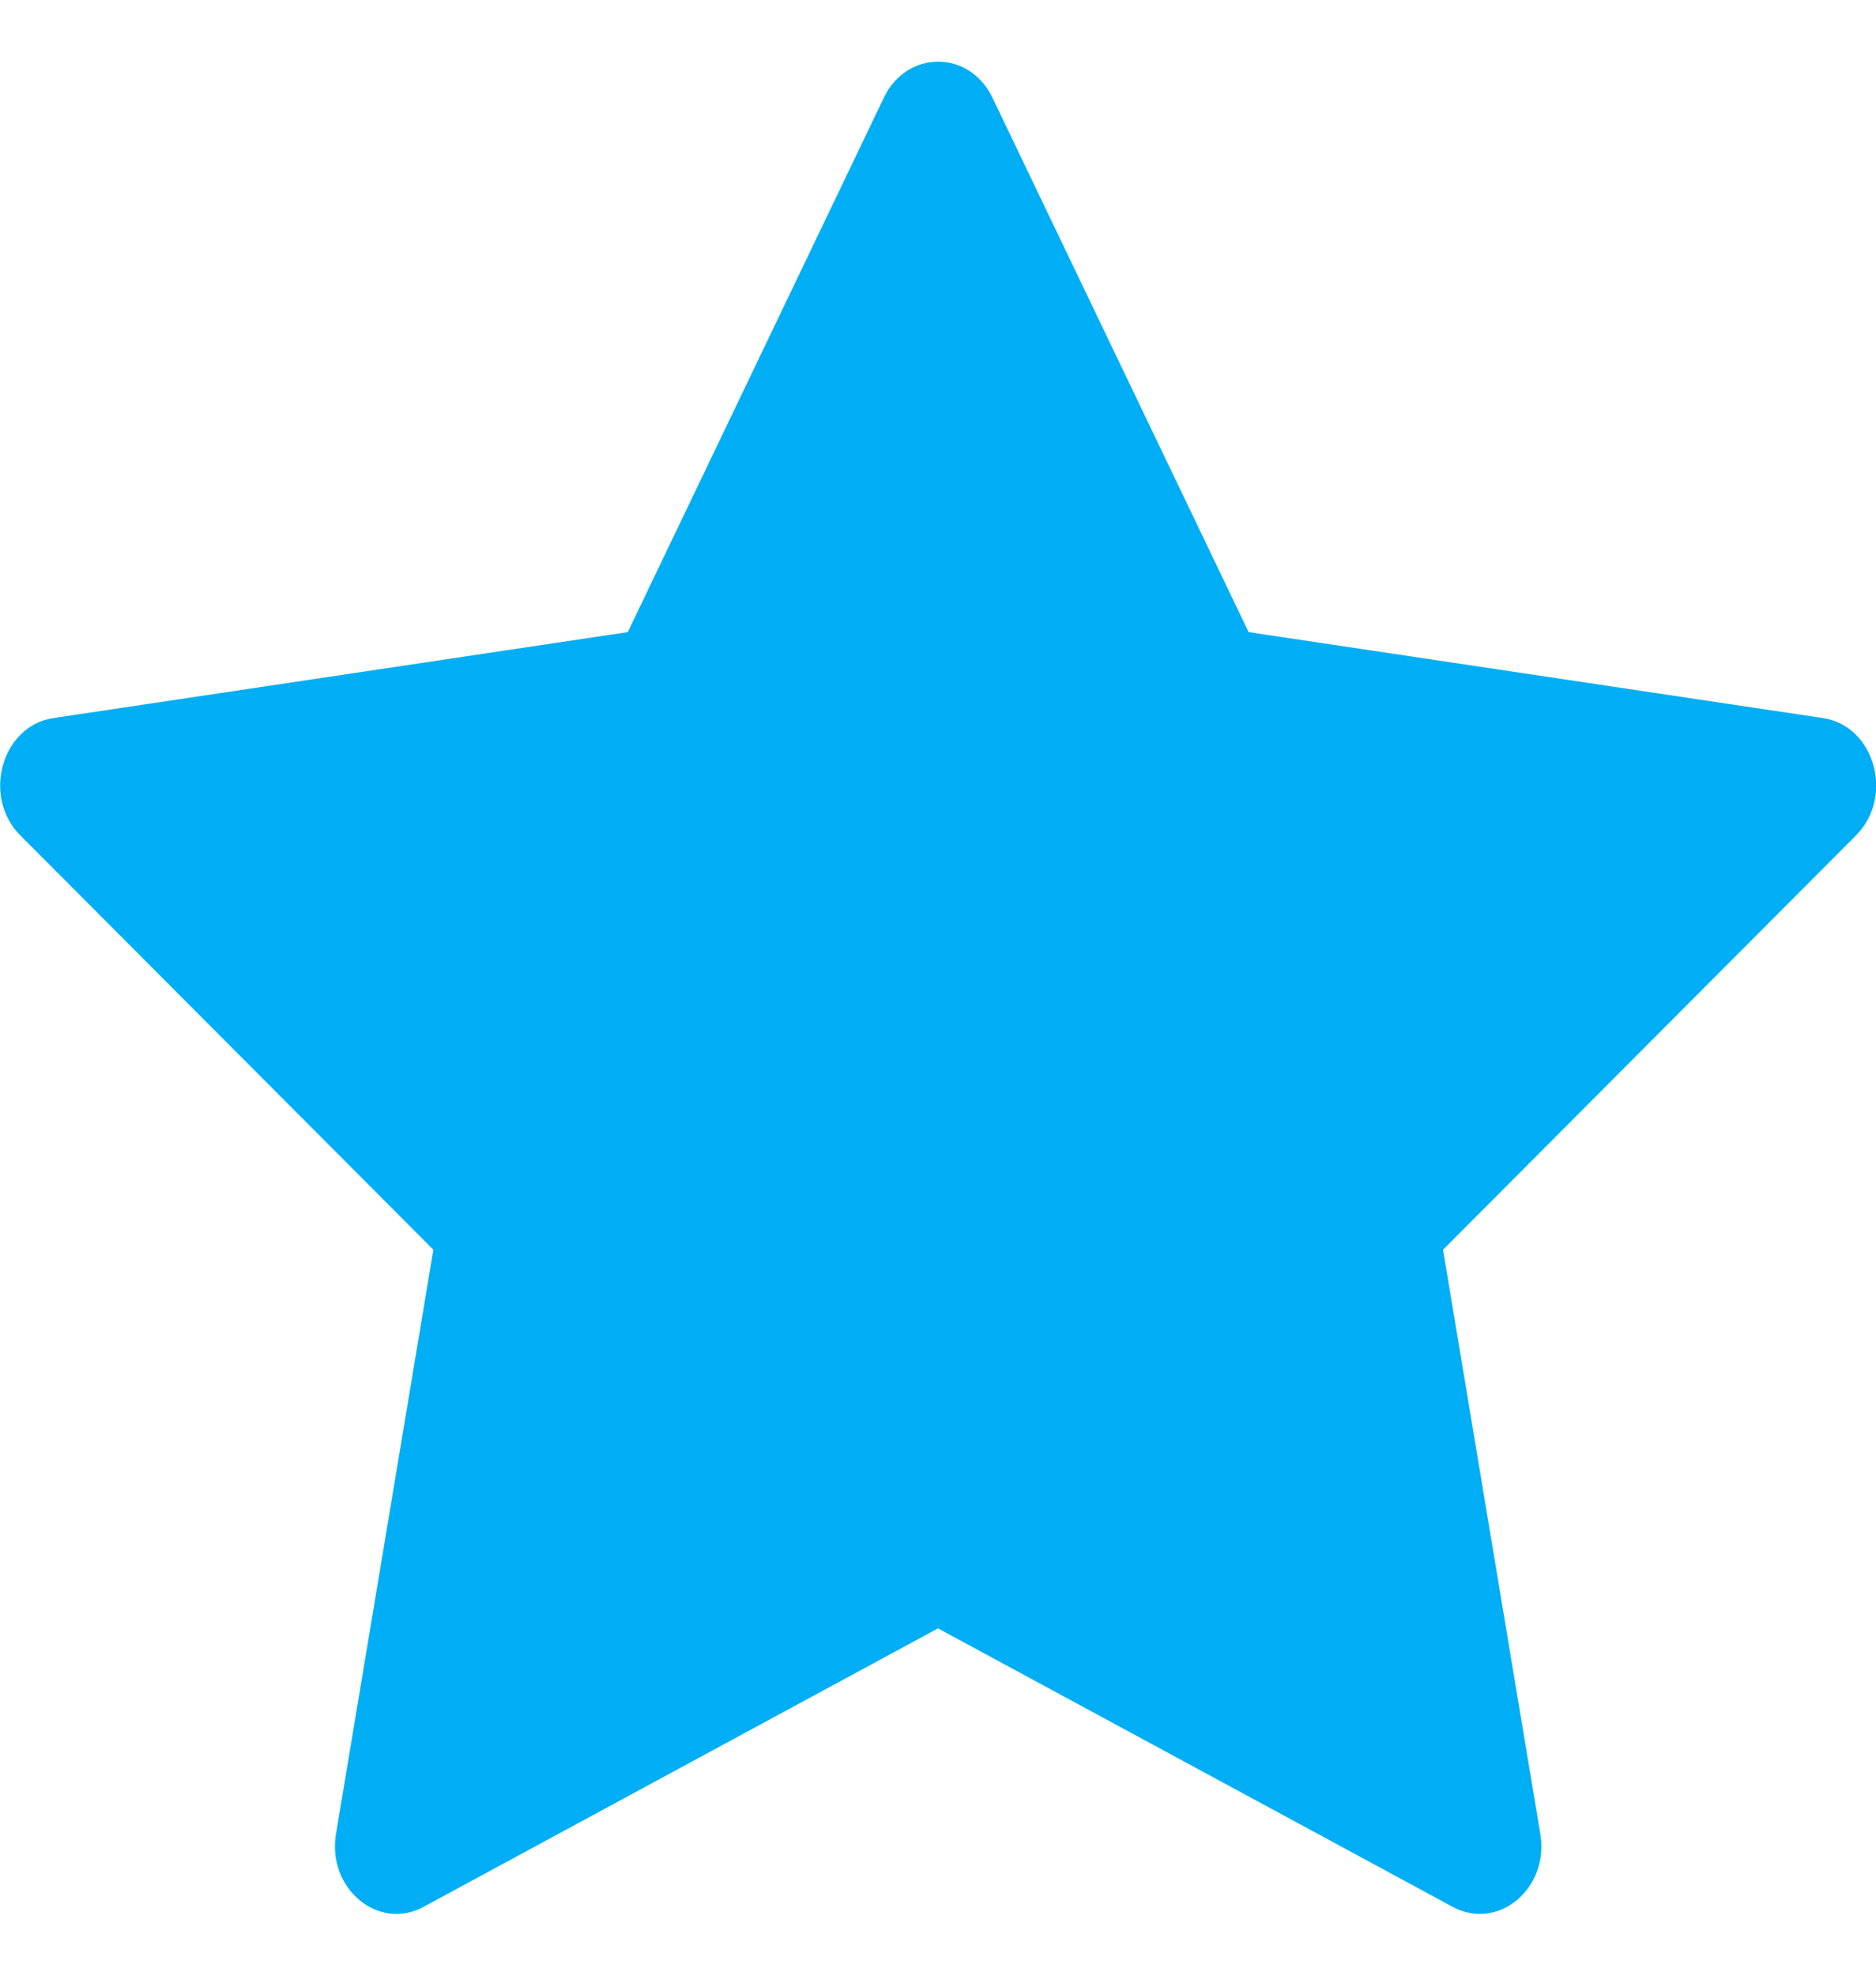 <?xml version="1.0" encoding="UTF-8"?>
<svg width="19px" height="20px" viewBox="0 0 19 20" version="1.1" xmlns="http://www.w3.org/2000/svg" xmlns:xlink="http://www.w3.org/1999/xlink">
    <title>bi-star-fill</title>
    <g id="Symbols" stroke="none" stroke-width="1" fill="none" fill-rule="evenodd">
        <g id="icon/star/blue" fill="#00AEF6" fill-rule="nonzero">
            <g id="Icon-Group">
                <path d="M4.289,19.304 C3.831,19.551 3.311,19.117 3.403,18.564 L4.389,12.651 L0.205,8.456 C-0.185,8.064 0.018,7.346 0.541,7.269 L6.358,6.399 L8.951,0.99 C9.185,0.502 9.818,0.502 10.052,0.99 L12.646,6.399 L18.462,7.269 C18.986,7.346 19.189,8.064 18.798,8.456 L14.615,12.651 L15.6,18.564 C15.693,19.117 15.173,19.551 14.714,19.304 L9.5,16.484 L4.288,19.304 L4.289,19.304 Z" id="Icon-Path"></path>
            </g>
        </g>
    </g>
</svg>